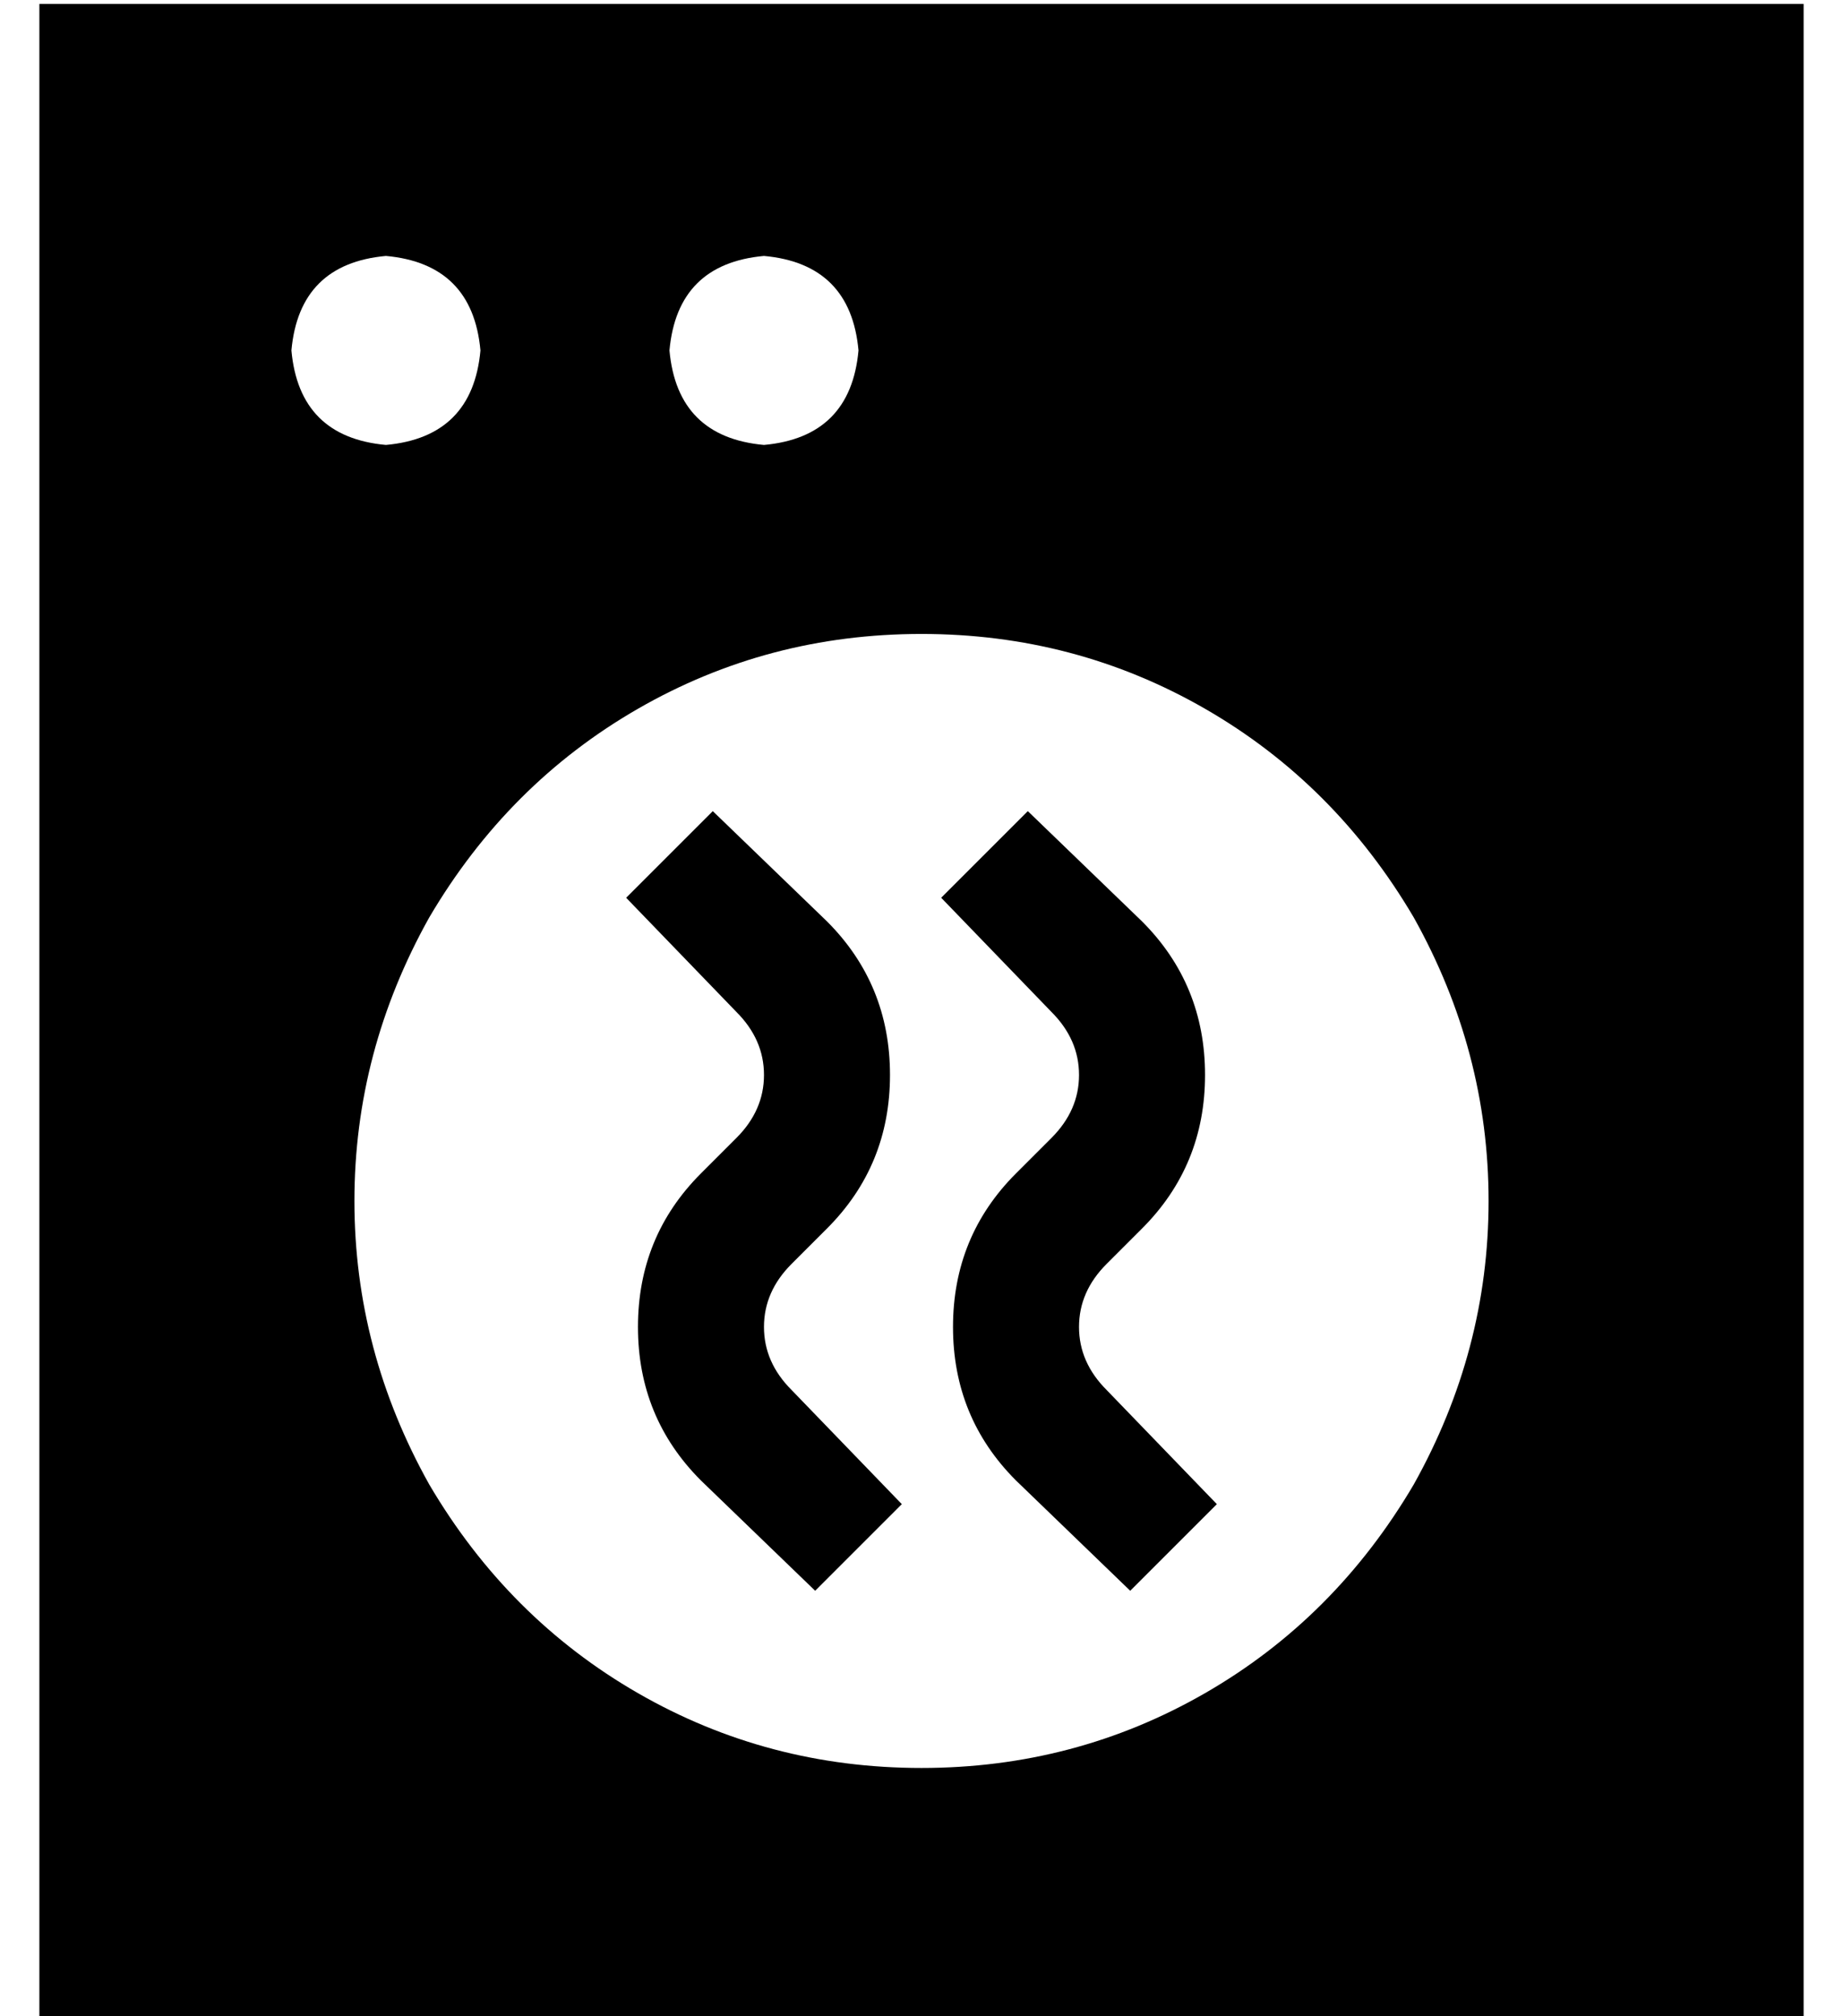 <?xml version="1.0" standalone="no"?>
<!DOCTYPE svg PUBLIC "-//W3C//DTD SVG 1.1//EN" "http://www.w3.org/Graphics/SVG/1.1/DTD/svg11.dtd" >
<svg xmlns="http://www.w3.org/2000/svg" xmlns:xlink="http://www.w3.org/1999/xlink" version="1.1" viewBox="-10 -40 468 512">
   <path fill="currentColor"
d="M448 -39h-448h448h-448v512v0h448v0v-512v0zM224 121q39 0 72 19v0v0q33 19 53 53q19 34 19 72t-19 72q-20 34 -53 53t-72 19t-72 -19t-53 -53q-19 -34 -19 -72t19 -72q20 -34 53 -53t72 -19v0zM64 49q2 -22 24 -24q22 2 24 24q-2 22 -24 24q-22 -2 -24 -24v0zM184 25
q22 2 24 24q-2 22 -24 24q-22 -2 -24 -24q2 -22 24 -24v0zM171 166l-22 22l22 -22l-22 22l28 29v0q7 7 7 16t-7 16l-9 9v0q-16 16 -16 39t16 39l29 28v0l22 -22v0l-28 -29v0q-7 -7 -7 -16t7 -16l9 -9v0q16 -16 16 -39t-16 -39l-29 -28v0zM280 194l-29 -28l29 28l-29 -28
l-22 22v0l28 29v0q7 7 7 16t-7 16l-9 9v0q-16 16 -16 39t16 39l29 28v0l22 -22v0l-28 -29v0q-7 -7 -7 -16t7 -16l9 -9v0q16 -16 16 -39t-16 -39v0z" />
</svg>
